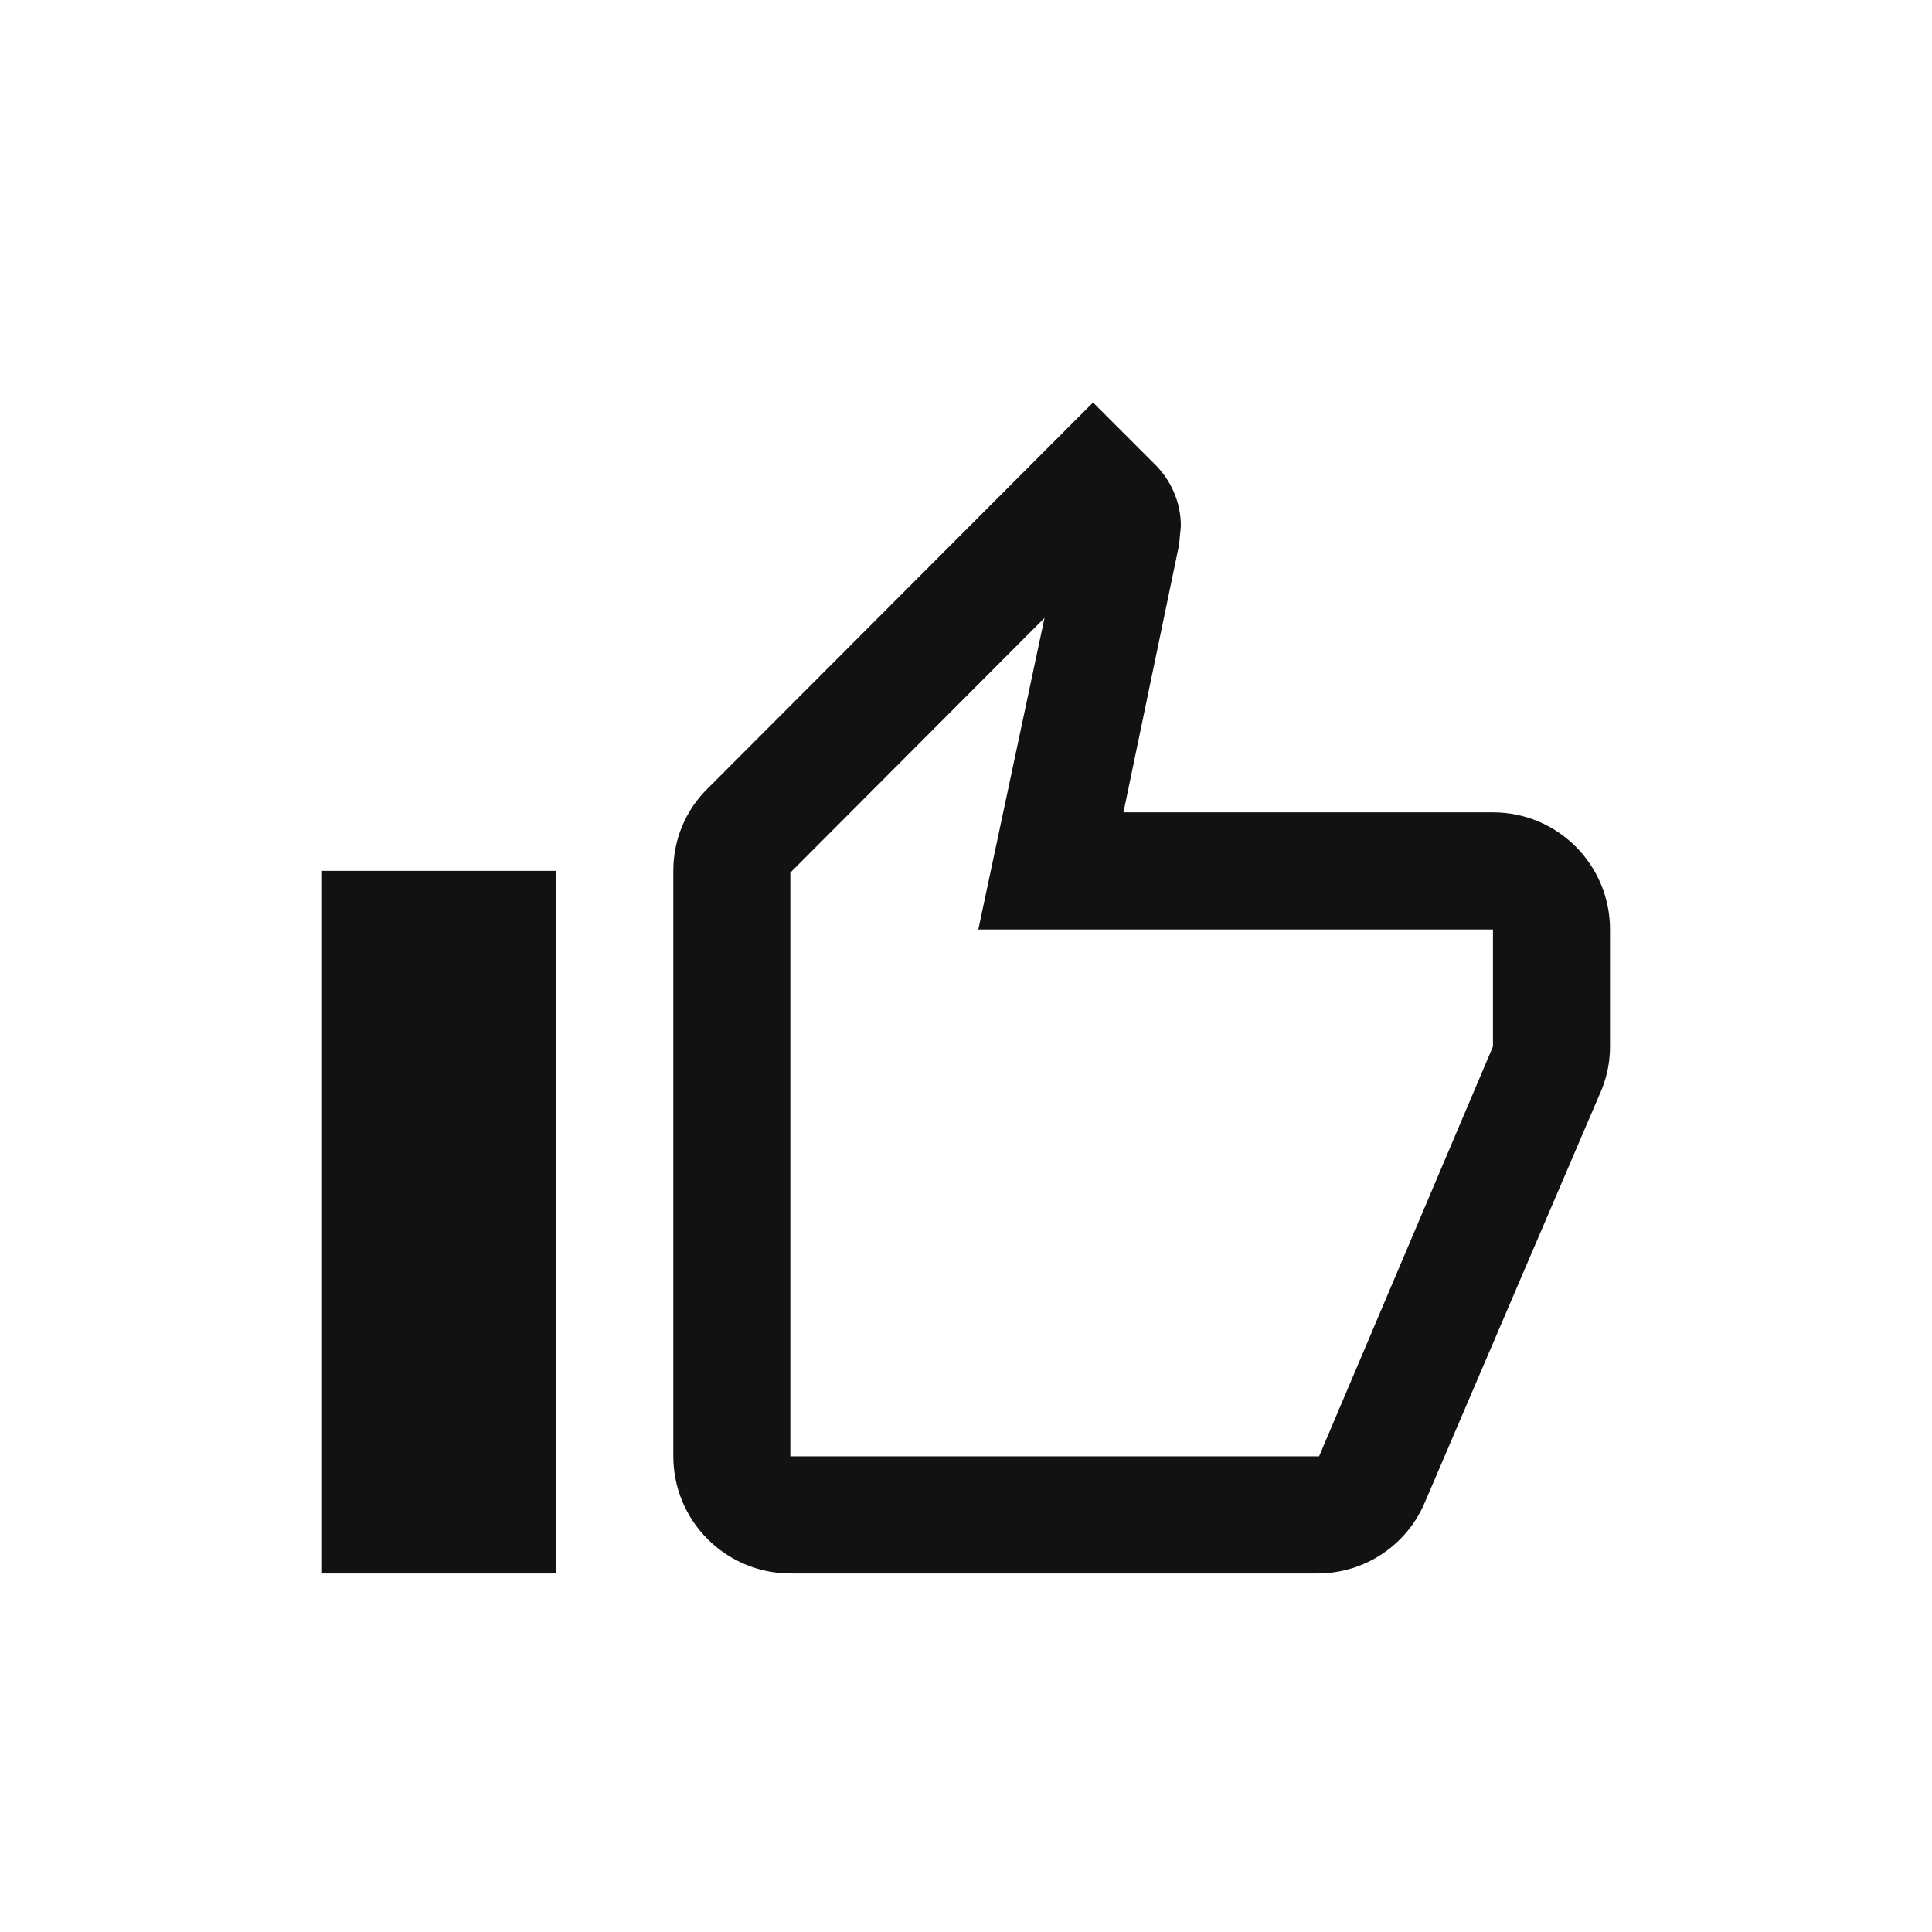 <svg width="24" height="24" viewBox="0 0 24 24" fill="none" xmlns="http://www.w3.org/2000/svg"><path d="M6.909 10.818V19.546H4V10.818H6.909ZM9.818 19.546C9.432 19.546 9.062 19.392 8.79 19.119C8.517 18.847 8.364 18.477 8.364 18.091V10.818C8.364 10.418 8.524 10.055 8.793 9.793L13.578 5L14.349 5.771C14.546 5.967 14.669 6.236 14.669 6.535L14.647 6.767L13.956 10.091H18.546C19.353 10.091 20 10.745 20 11.546V13C20 13.189 19.964 13.364 19.898 13.531L17.702 18.658C17.484 19.182 16.967 19.546 16.364 19.546H9.818ZM9.818 18.091H16.386L18.546 13V11.546H12.153L12.975 7.676L9.818 10.84V18.091Z" fill="#121212"/></svg>
